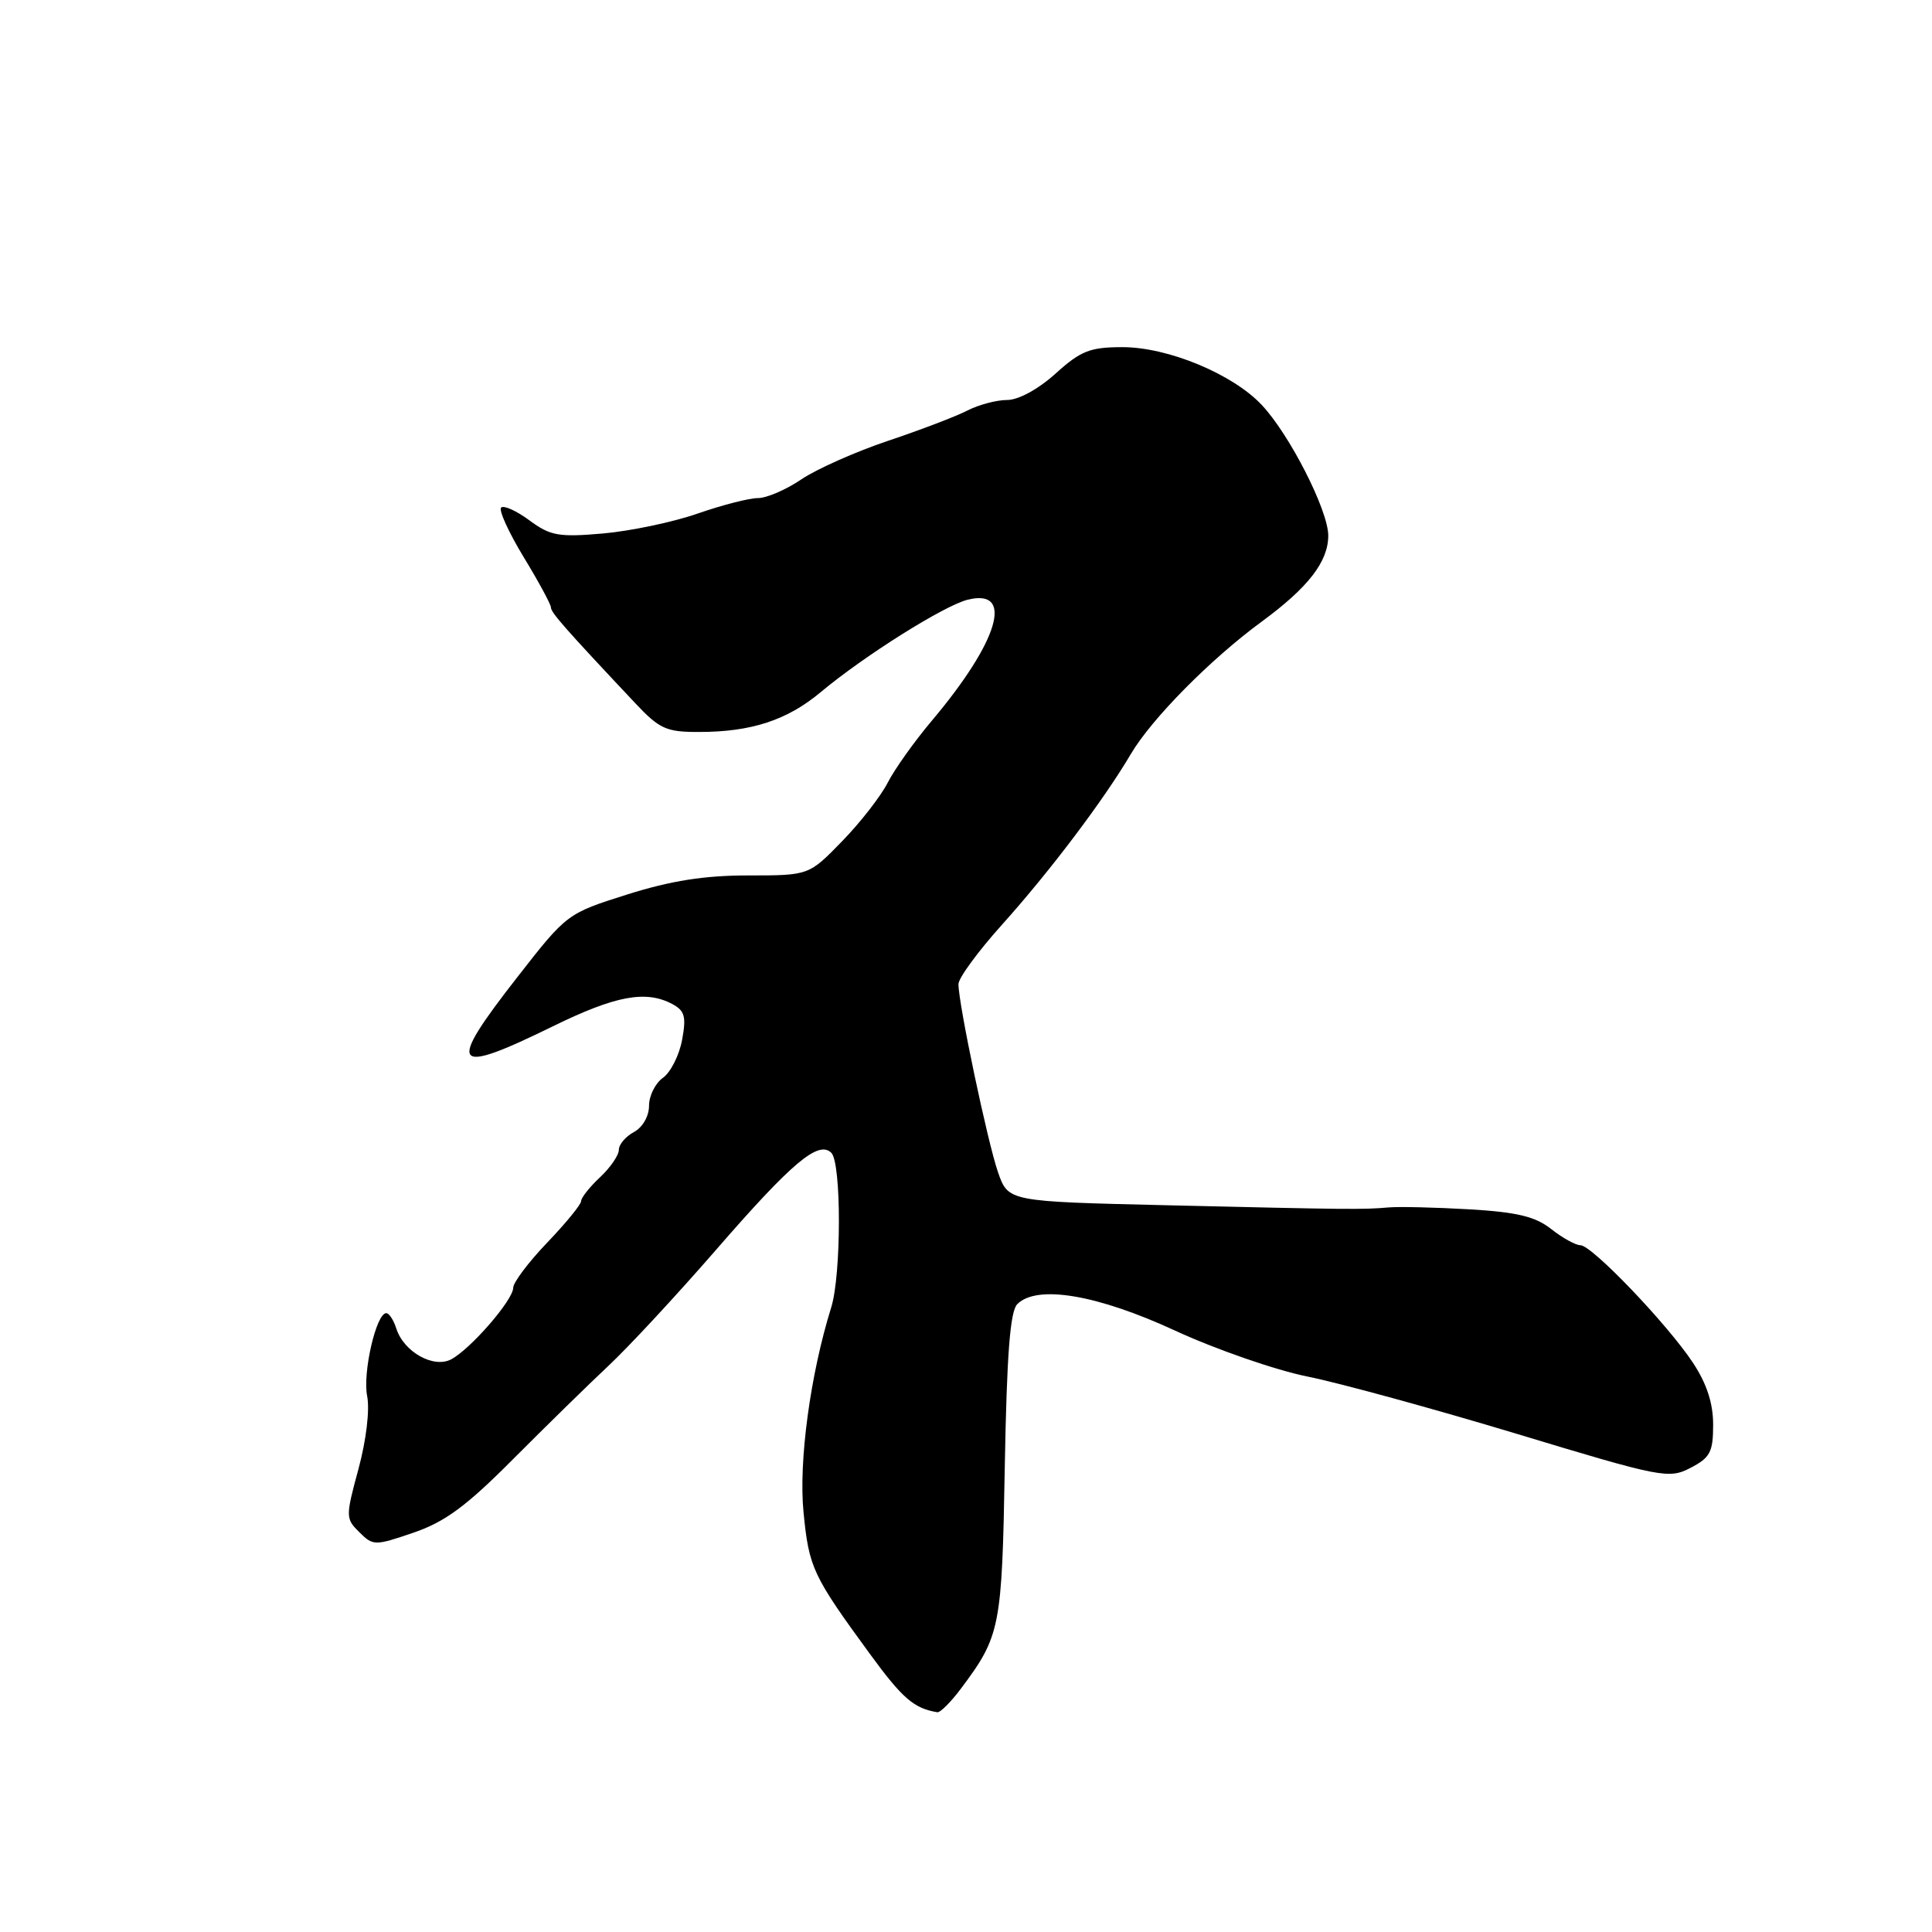 <?xml version="1.0" encoding="UTF-8" standalone="no"?>
<!DOCTYPE svg PUBLIC "-//W3C//DTD SVG 1.1//EN" "http://www.w3.org/Graphics/SVG/1.1/DTD/svg11.dtd" >
<svg xmlns="http://www.w3.org/2000/svg" xmlns:xlink="http://www.w3.org/1999/xlink" version="1.1" viewBox="0 0 256 256">
 <g >
 <path fill="currentColor"
d=" M 127.33 223.75 C 132.55 216.78 132.77 215.68 133.14 194.30 C 133.41 179.44 133.84 173.76 134.80 172.80 C 137.41 170.20 145.38 171.54 155.72 176.32 C 161.10 178.80 168.99 181.54 173.25 182.40 C 177.52 183.26 190.01 186.68 201.01 190.00 C 220.21 195.81 221.13 195.99 224.00 194.50 C 226.61 193.15 227.00 192.40 227.00 188.78 C 227.00 185.92 226.15 183.33 224.31 180.55 C 220.90 175.41 210.93 165.00 209.42 165.00 C 208.79 165.00 207.04 164.04 205.55 162.86 C 203.43 161.19 201.01 160.61 194.66 160.24 C 190.17 159.98 185.38 159.87 184.00 159.99 C 180.62 160.29 178.71 160.27 154.55 159.70 C 133.60 159.21 133.60 159.21 132.25 155.35 C 130.87 151.41 127.00 133.02 127.00 130.40 C 127.00 129.60 129.59 126.07 132.75 122.55 C 139.12 115.46 146.25 106.01 149.85 99.90 C 152.60 95.24 160.39 87.35 167.18 82.37 C 173.35 77.84 176.00 74.42 176.00 70.97 C 176.00 67.63 170.89 57.59 167.18 53.65 C 163.34 49.56 154.76 46.00 148.75 46.00 C 144.43 46.00 143.21 46.48 139.87 49.50 C 137.58 51.57 134.95 53.00 133.45 53.00 C 132.05 53.00 129.69 53.63 128.20 54.39 C 126.72 55.16 121.97 56.97 117.67 58.41 C 113.36 59.86 108.19 62.16 106.18 63.52 C 104.18 64.88 101.59 66.00 100.42 66.00 C 99.26 66.00 95.66 66.93 92.41 68.06 C 89.16 69.19 83.53 70.37 79.89 70.69 C 74.04 71.20 72.92 71.00 70.15 68.95 C 68.43 67.68 66.75 66.92 66.40 67.26 C 66.06 67.60 67.41 70.56 69.39 73.82 C 71.38 77.09 73.00 80.09 73.00 80.48 C 73.00 81.16 74.81 83.22 84.13 93.13 C 87.39 96.60 88.27 97.00 92.63 96.99 C 99.54 96.99 104.30 95.43 108.74 91.72 C 114.50 86.90 125.13 80.22 128.24 79.46 C 134.43 77.94 132.34 84.98 123.47 95.50 C 121.15 98.25 118.52 101.95 117.62 103.72 C 116.71 105.50 114.00 108.99 111.58 111.47 C 107.18 116.00 107.18 116.00 99.14 116.00 C 93.32 116.00 88.90 116.70 83.12 118.52 C 75.15 121.04 75.11 121.07 68.57 129.45 C 59.10 141.58 59.81 142.58 73.24 136.00 C 81.56 131.92 85.59 131.17 89.10 133.05 C 90.74 133.93 90.95 134.73 90.38 137.80 C 90.00 139.84 88.86 142.09 87.85 142.81 C 86.83 143.53 86.00 145.20 86.00 146.52 C 86.00 147.91 85.15 149.38 84.00 150.00 C 82.90 150.59 82.00 151.65 82.00 152.36 C 82.00 153.07 80.88 154.71 79.50 156.00 C 78.12 157.29 77.00 158.71 77.00 159.16 C 77.00 159.60 74.97 162.08 72.50 164.66 C 70.03 167.24 68.00 169.94 68.00 170.64 C 68.00 172.25 62.39 178.72 59.80 180.11 C 57.46 181.36 53.50 179.14 52.51 176.03 C 52.15 174.91 51.56 174.00 51.18 174.00 C 49.85 174.00 48.03 181.91 48.65 184.99 C 49.01 186.80 48.53 190.84 47.50 194.64 C 45.78 200.98 45.79 201.23 47.62 203.03 C 49.44 204.84 49.66 204.84 54.81 203.08 C 58.96 201.66 61.82 199.55 67.95 193.38 C 72.27 189.05 77.98 183.45 80.65 180.95 C 83.32 178.45 89.69 171.58 94.81 165.69 C 104.94 154.02 108.46 151.06 110.16 152.76 C 111.50 154.10 111.49 168.92 110.14 173.24 C 107.37 182.12 105.81 193.65 106.47 200.36 C 107.19 207.74 107.67 208.76 115.30 219.20 C 119.59 225.06 121.10 226.37 124.20 226.88 C 124.58 226.95 125.99 225.54 127.33 223.75 Z "/>
</g>
</svg>